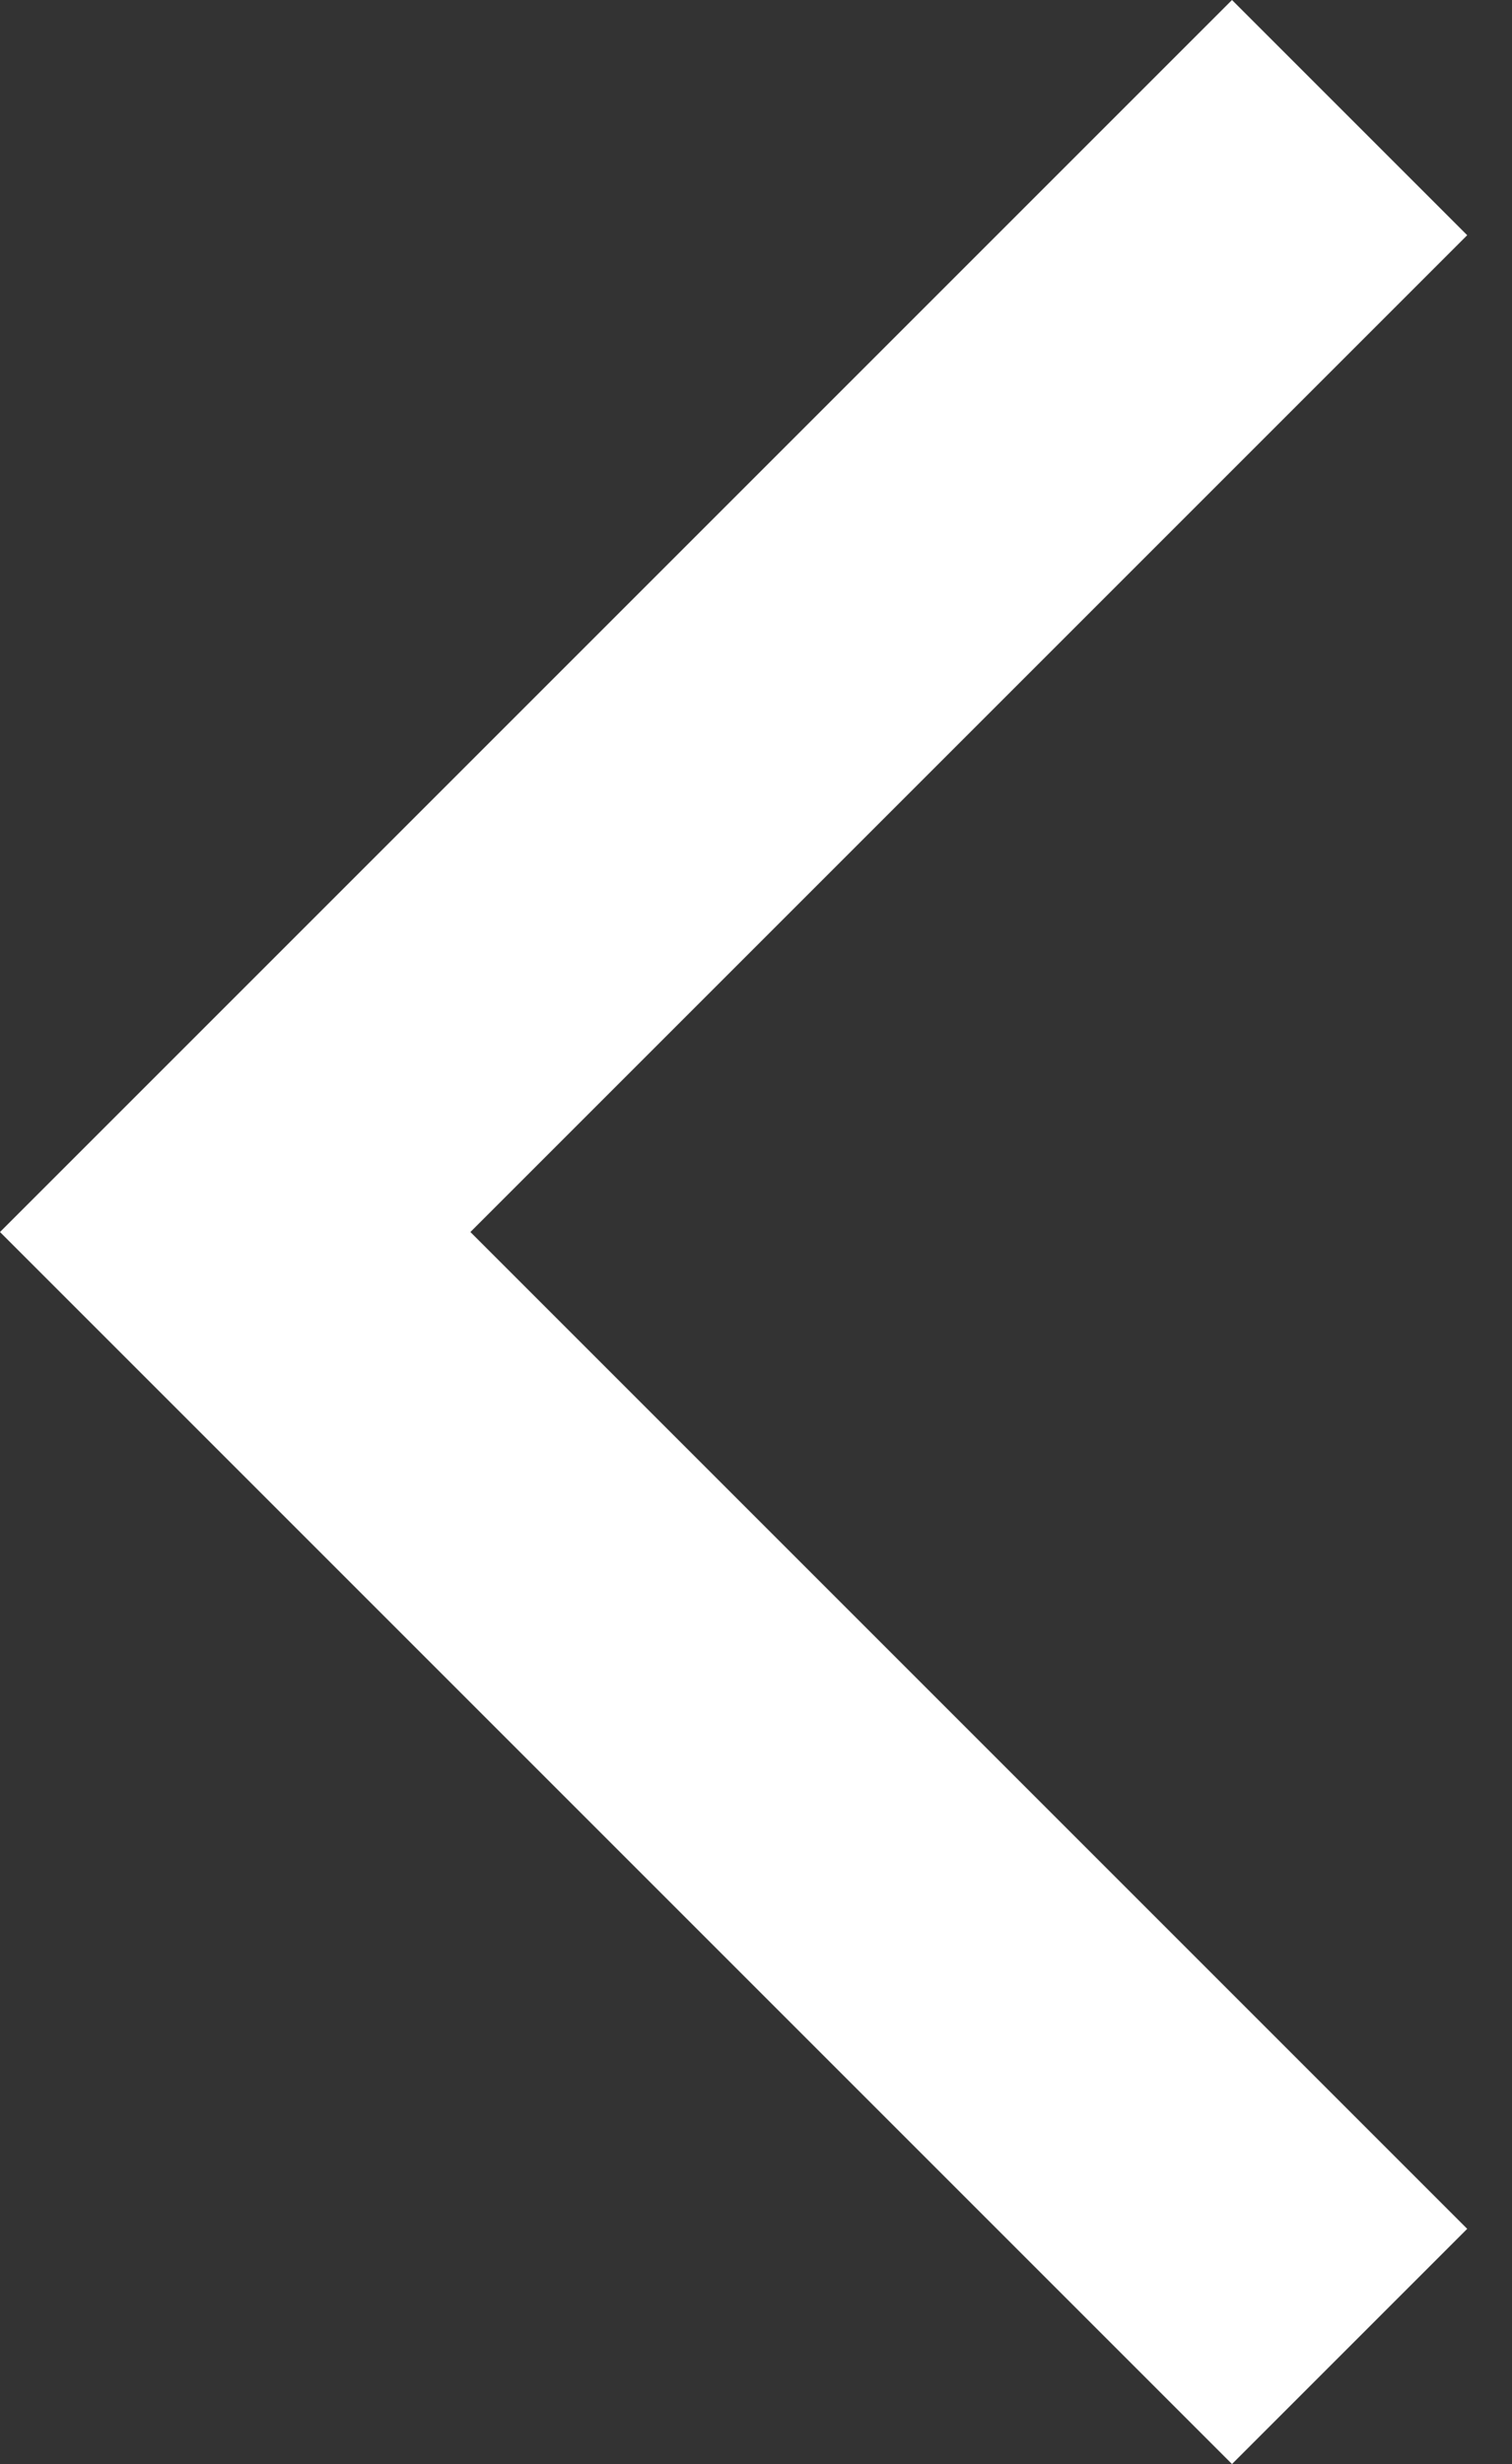 ﻿<svg xmlns="http://www.w3.org/2000/svg" viewBox="0 0 27 44">
  <rect x="0" y="0" width="27" height="44" fill="#333333" stroke="none"/>
  <path d="M0,22L22,0l4.2,4.2L8.4,22l17.8,17.8L22,44L0,22z" fill="#ffffff"/>
</svg>